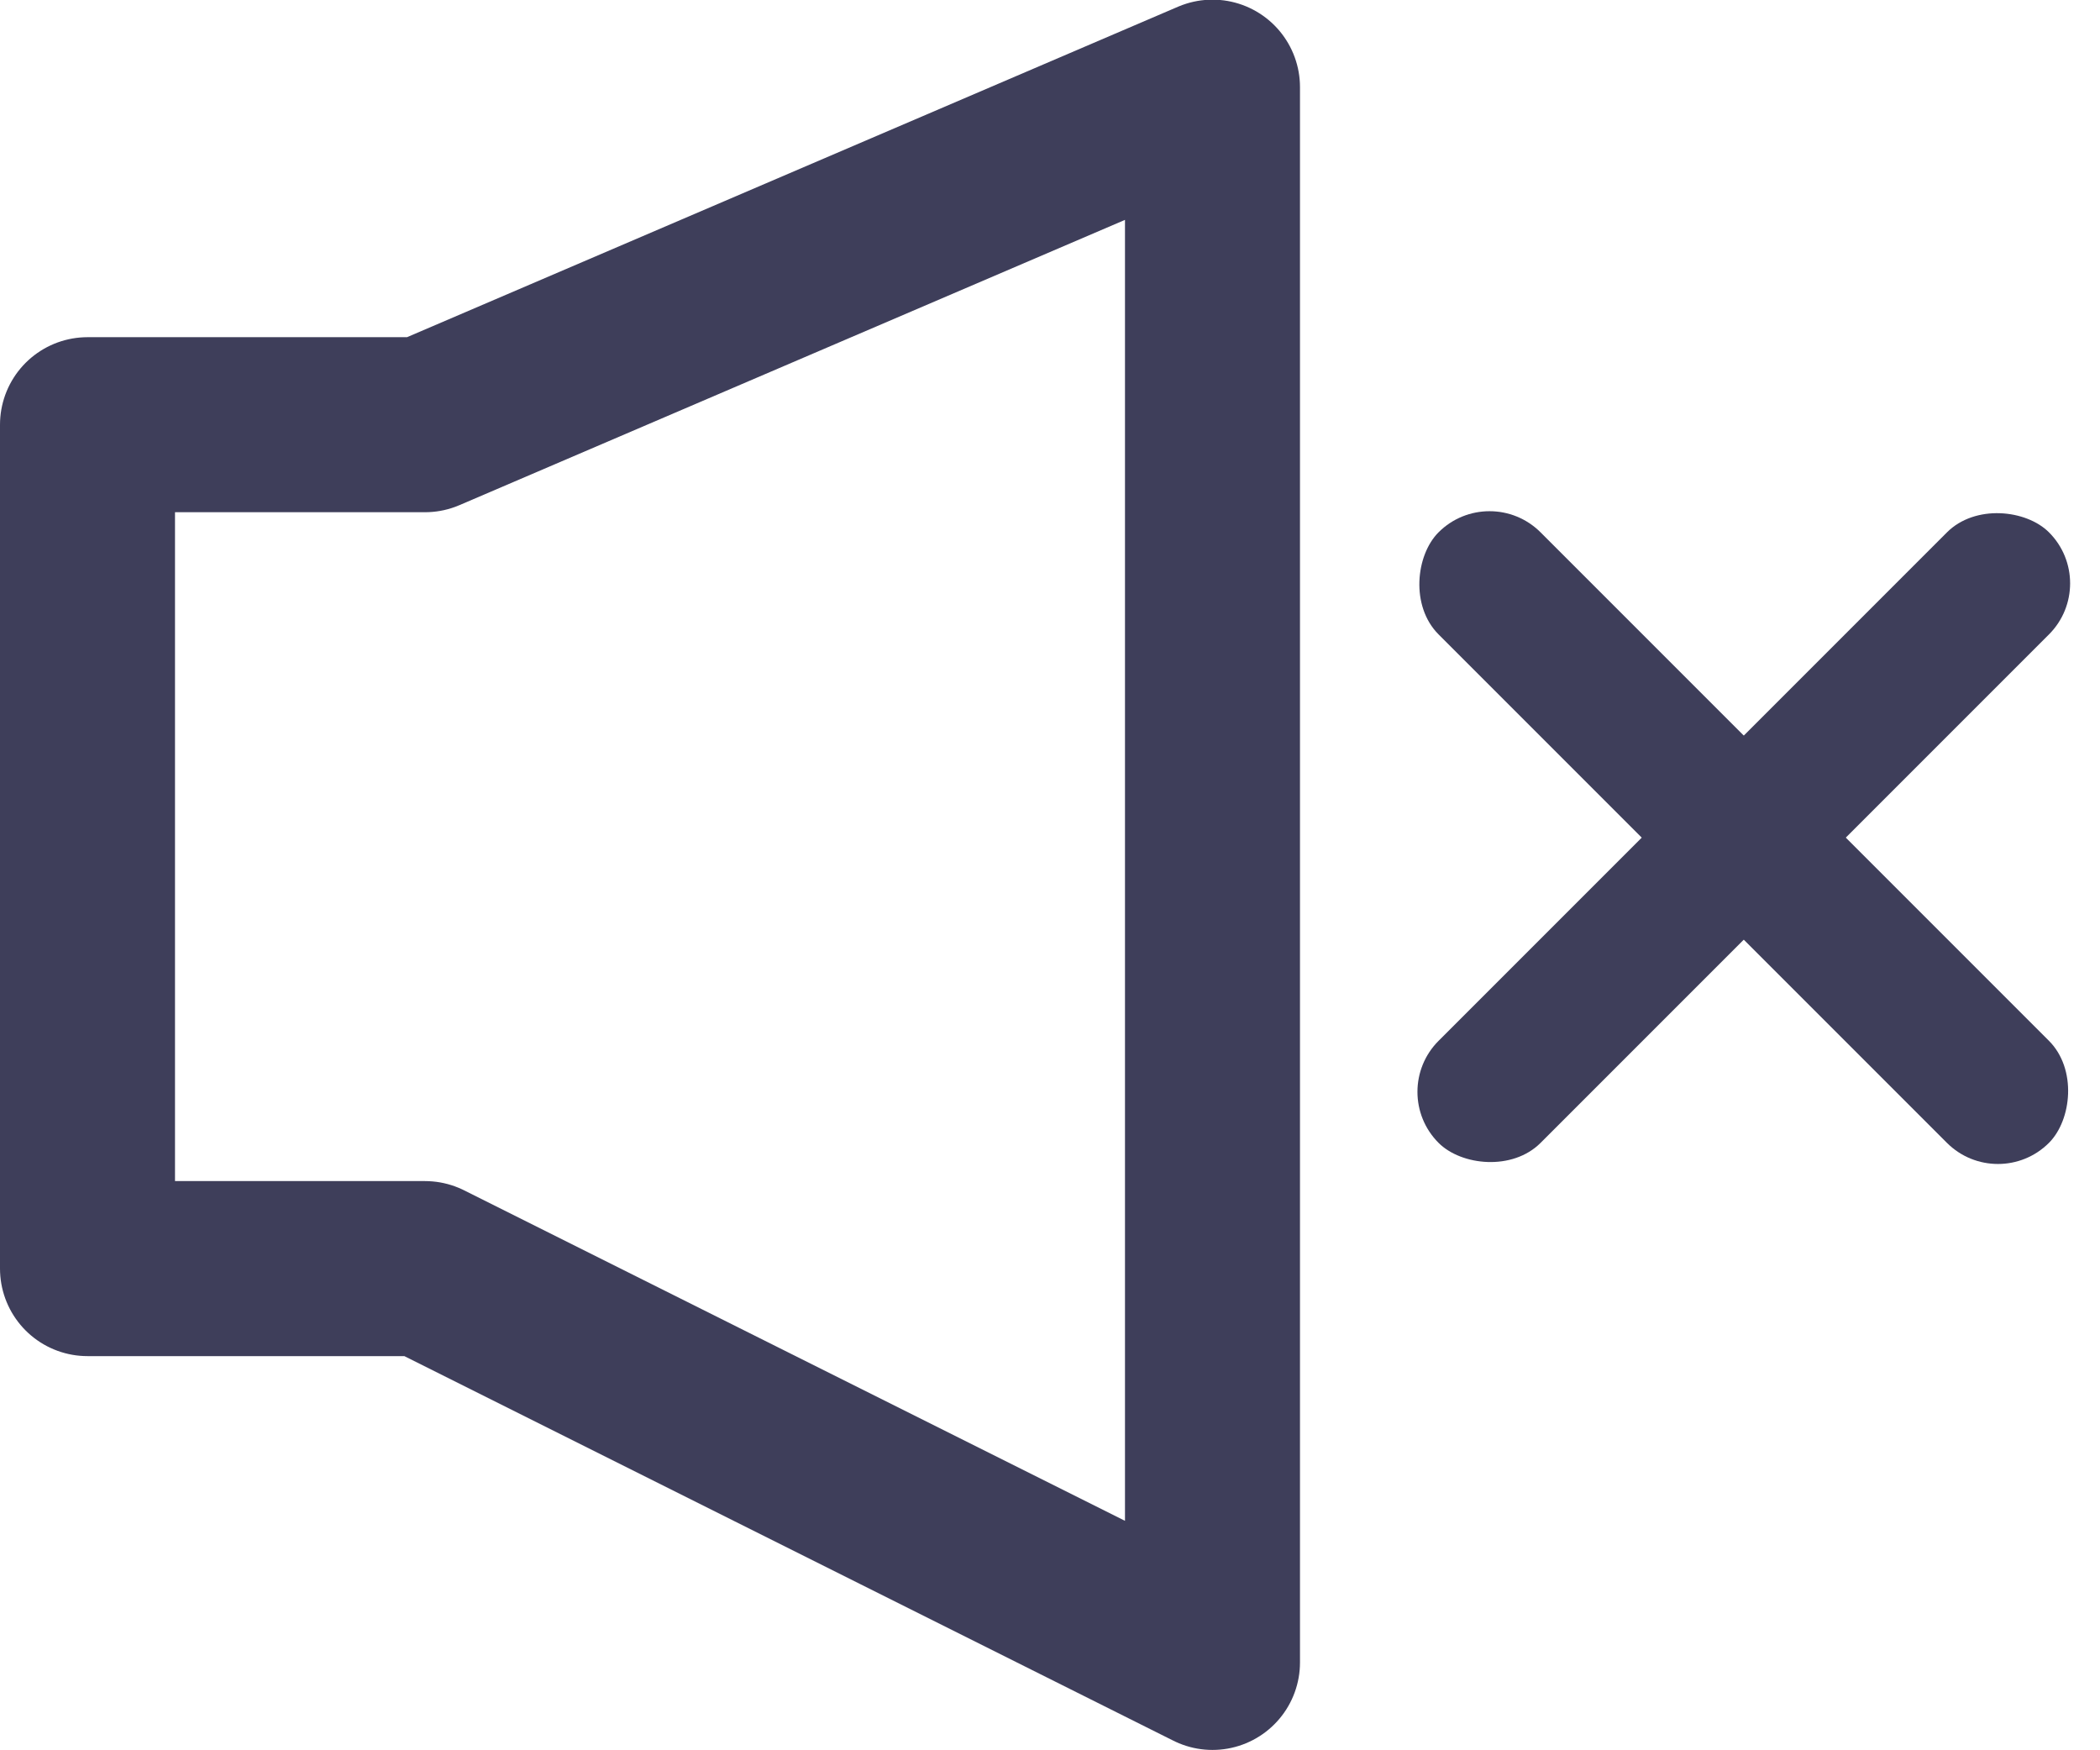 <svg xmlns="http://www.w3.org/2000/svg" width="24" height="20" viewBox="0 0 24 20">
    <path data-name="패스 254" d="M989.179 344.3h-3.857v9.643h3.857l9 4.5v-18z" transform="translate(-984.322 -339.447)" style="fill:none;stroke:#3e3e5a;stroke-linecap:round;stroke-linejoin:round;stroke-width:2px"/>
    <g transform="translate(-643.142 -977.5)">
        <rect data-name="사각형 12" width="9.866" height="1.649" rx=".825" transform="rotate(-45 1524.507 -300.495)" style="fill:#3e3e5a"/>
        <rect data-name="사각형 13" width="9.866" height="1.649" rx=".825" transform="rotate(45 -856.503 1288.39)" style="fill:#3e3e5a"/>
    </g>
</svg>
